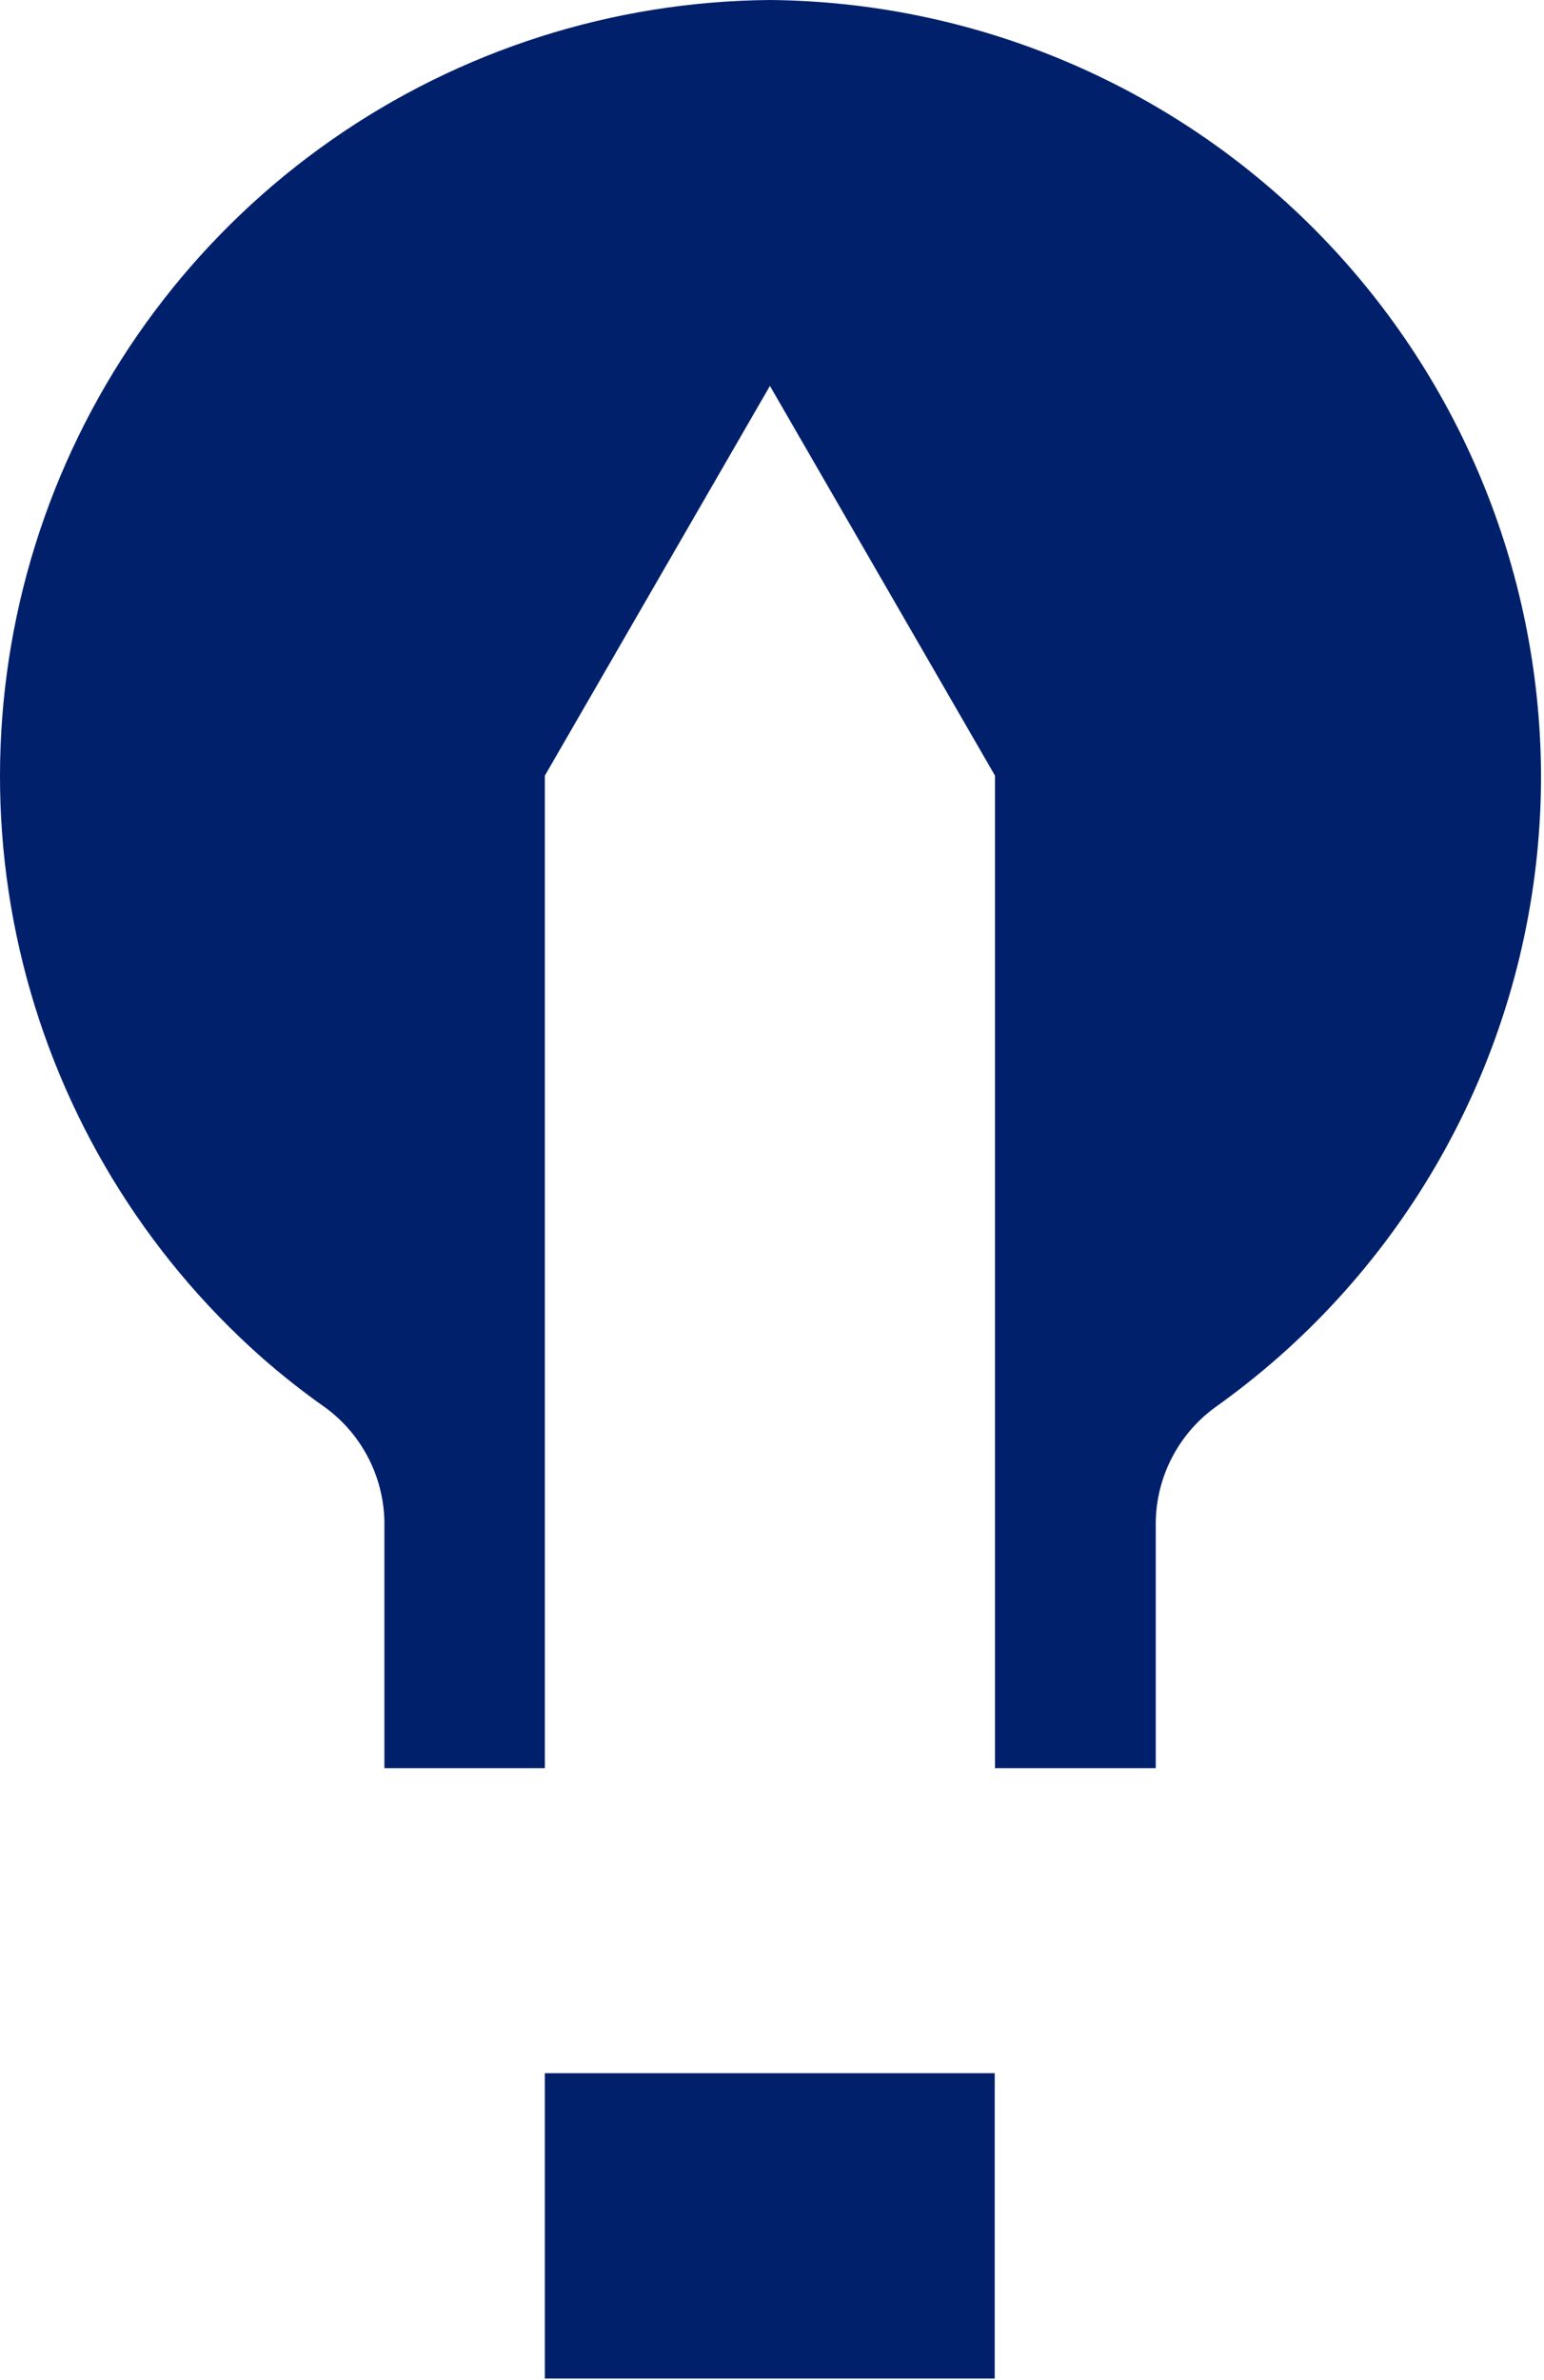 <svg width="512" height="789" viewBox="0 0 512 789" fill="none" xmlns="http://www.w3.org/2000/svg">
<path d="M329.851 687.376H180.677V788.619H329.851V687.376Z" fill="#00206C"/>
<path d="M511.012 256.286C511.153 292.912 503.458 329.143 488.442 362.549C473.426 395.954 451.438 425.761 423.953 449.969C417.199 455.9 410.147 461.483 402.824 466.696C396.611 471.255 391.588 477.245 388.182 484.159C384.777 491.073 383.088 498.705 383.26 506.41V586.231H329.949V257.167L255.313 127.948L180.677 257.167V586.231H127.463V506.41C127.635 498.705 125.947 491.073 122.541 484.159C119.135 477.245 114.113 471.255 107.899 466.696C100.524 461.51 93.438 455.926 86.672 449.969C47.718 415.449 20.146 369.929 7.595 319.416C-4.956 268.903 -1.897 215.772 16.369 167.034C34.636 118.296 67.25 76.242 109.909 46.421C152.568 16.6 203.266 0.415 255.313 0C323.04 0.615 387.81 27.832 435.647 75.779C483.484 123.726 510.553 188.558 511.012 256.286Z" fill="#00206C"/>
</svg>
